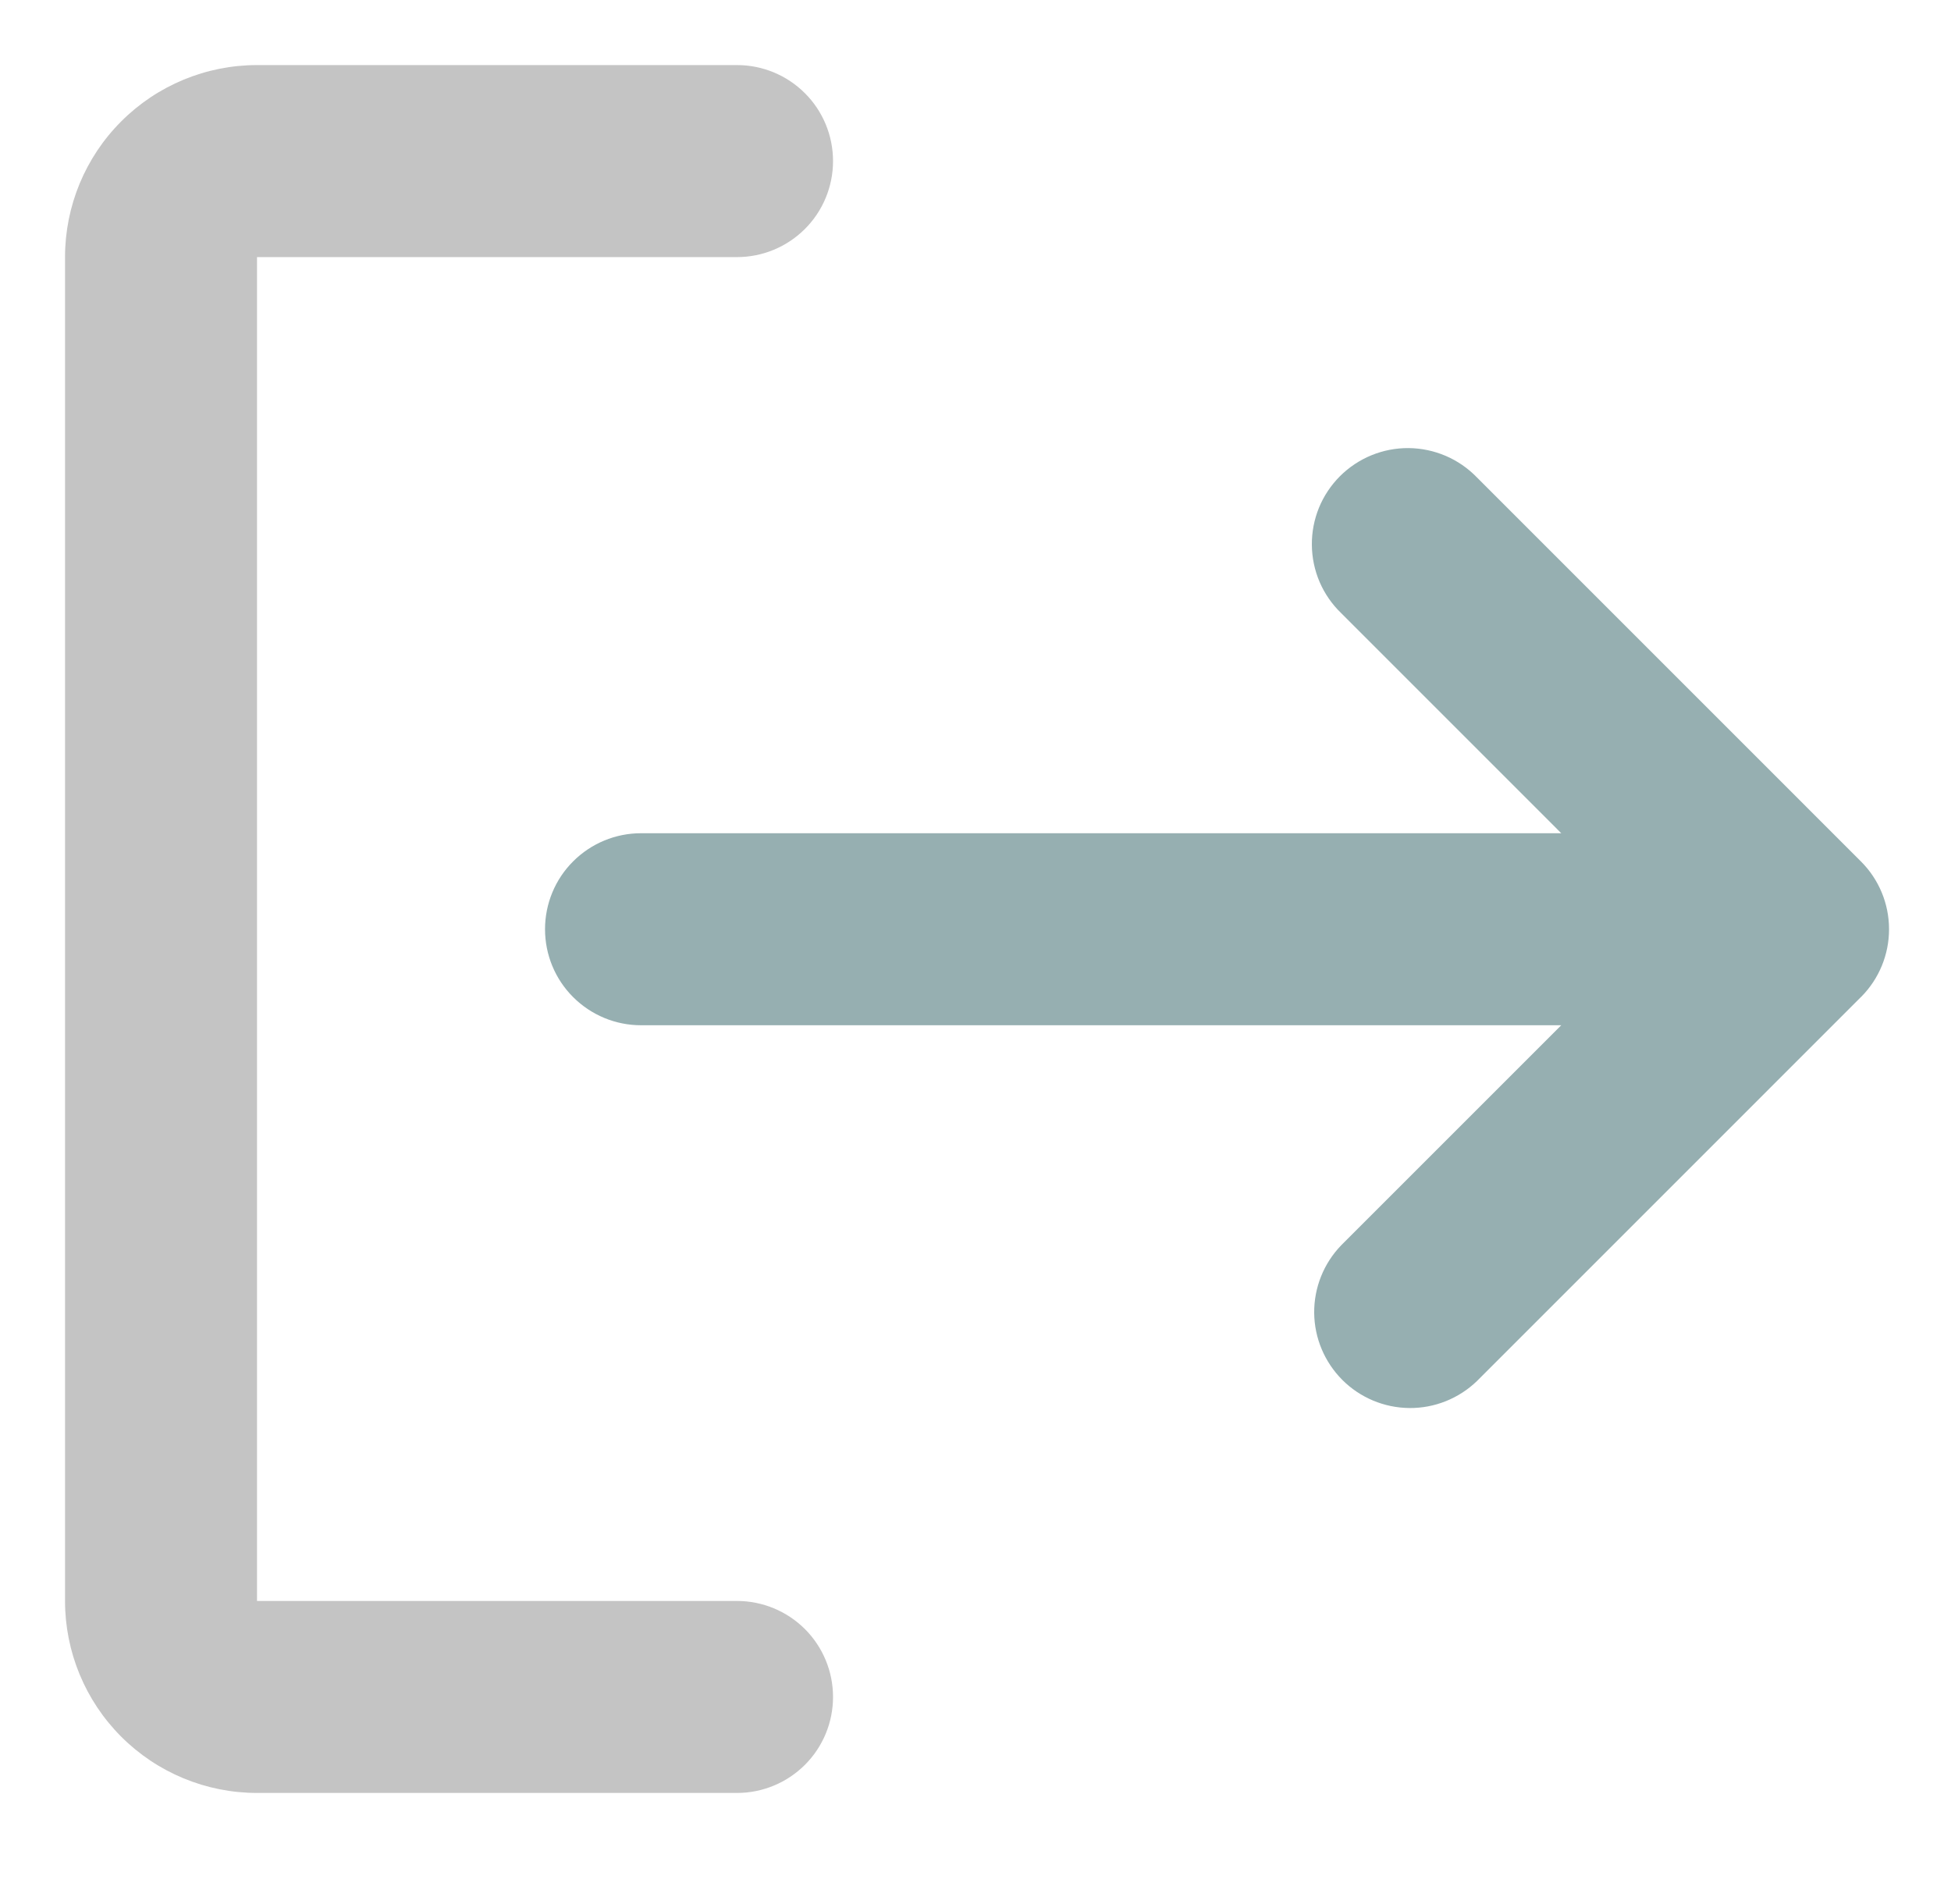 <svg width="42" height="41" viewBox="0 0 42 41" fill="none" xmlns="http://www.w3.org/2000/svg">
<path fill-rule="evenodd" clip-rule="evenodd" d="M17.933 36.535C17.933 35.986 17.716 35.461 17.328 35.073C16.94 34.686 16.415 34.468 15.867 34.468H5.533V5.535H15.867C16.415 5.535 16.94 5.317 17.328 4.929C17.716 4.542 17.933 4.016 17.933 3.468C17.933 2.92 17.716 2.394 17.328 2.007C16.94 1.619 16.415 1.401 15.867 1.401H5.533C4.437 1.401 3.386 1.837 2.611 2.612C1.835 3.387 1.4 4.438 1.4 5.535V34.468C1.4 35.564 1.835 36.615 2.611 37.391C3.386 38.166 4.437 38.601 5.533 38.601H15.867C16.415 38.601 16.94 38.383 17.328 37.996C17.716 37.608 17.933 37.083 17.933 36.535Z" fill="#C4C4C4"/>
<path d="M40.075 21.453C40.453 21.068 40.665 20.551 40.666 20.012V20C40.665 19.454 40.447 18.93 40.06 18.545L31.794 10.278C31.603 10.081 31.375 9.923 31.123 9.815C30.871 9.707 30.6 9.65 30.325 9.647C30.051 9.645 29.779 9.697 29.525 9.801C29.271 9.905 29.04 10.059 28.846 10.252C28.652 10.447 28.498 10.677 28.394 10.931C28.291 11.185 28.238 11.457 28.241 11.732C28.243 12.006 28.3 12.277 28.408 12.53C28.517 12.782 28.674 13.01 28.872 13.2L33.61 17.939H13.799C13.251 17.939 12.726 18.157 12.338 18.545C11.95 18.932 11.733 19.458 11.733 20.006C11.733 20.554 11.95 21.08 12.338 21.467C12.726 21.855 13.251 22.073 13.799 22.073H33.61L28.872 26.811C28.495 27.201 28.287 27.723 28.291 28.265C28.296 28.807 28.514 29.325 28.897 29.709C29.28 30.092 29.798 30.309 30.34 30.314C30.882 30.319 31.404 30.11 31.794 29.734L40.06 21.467L40.075 21.453Z" fill="#96AFB1"/>
</svg>
